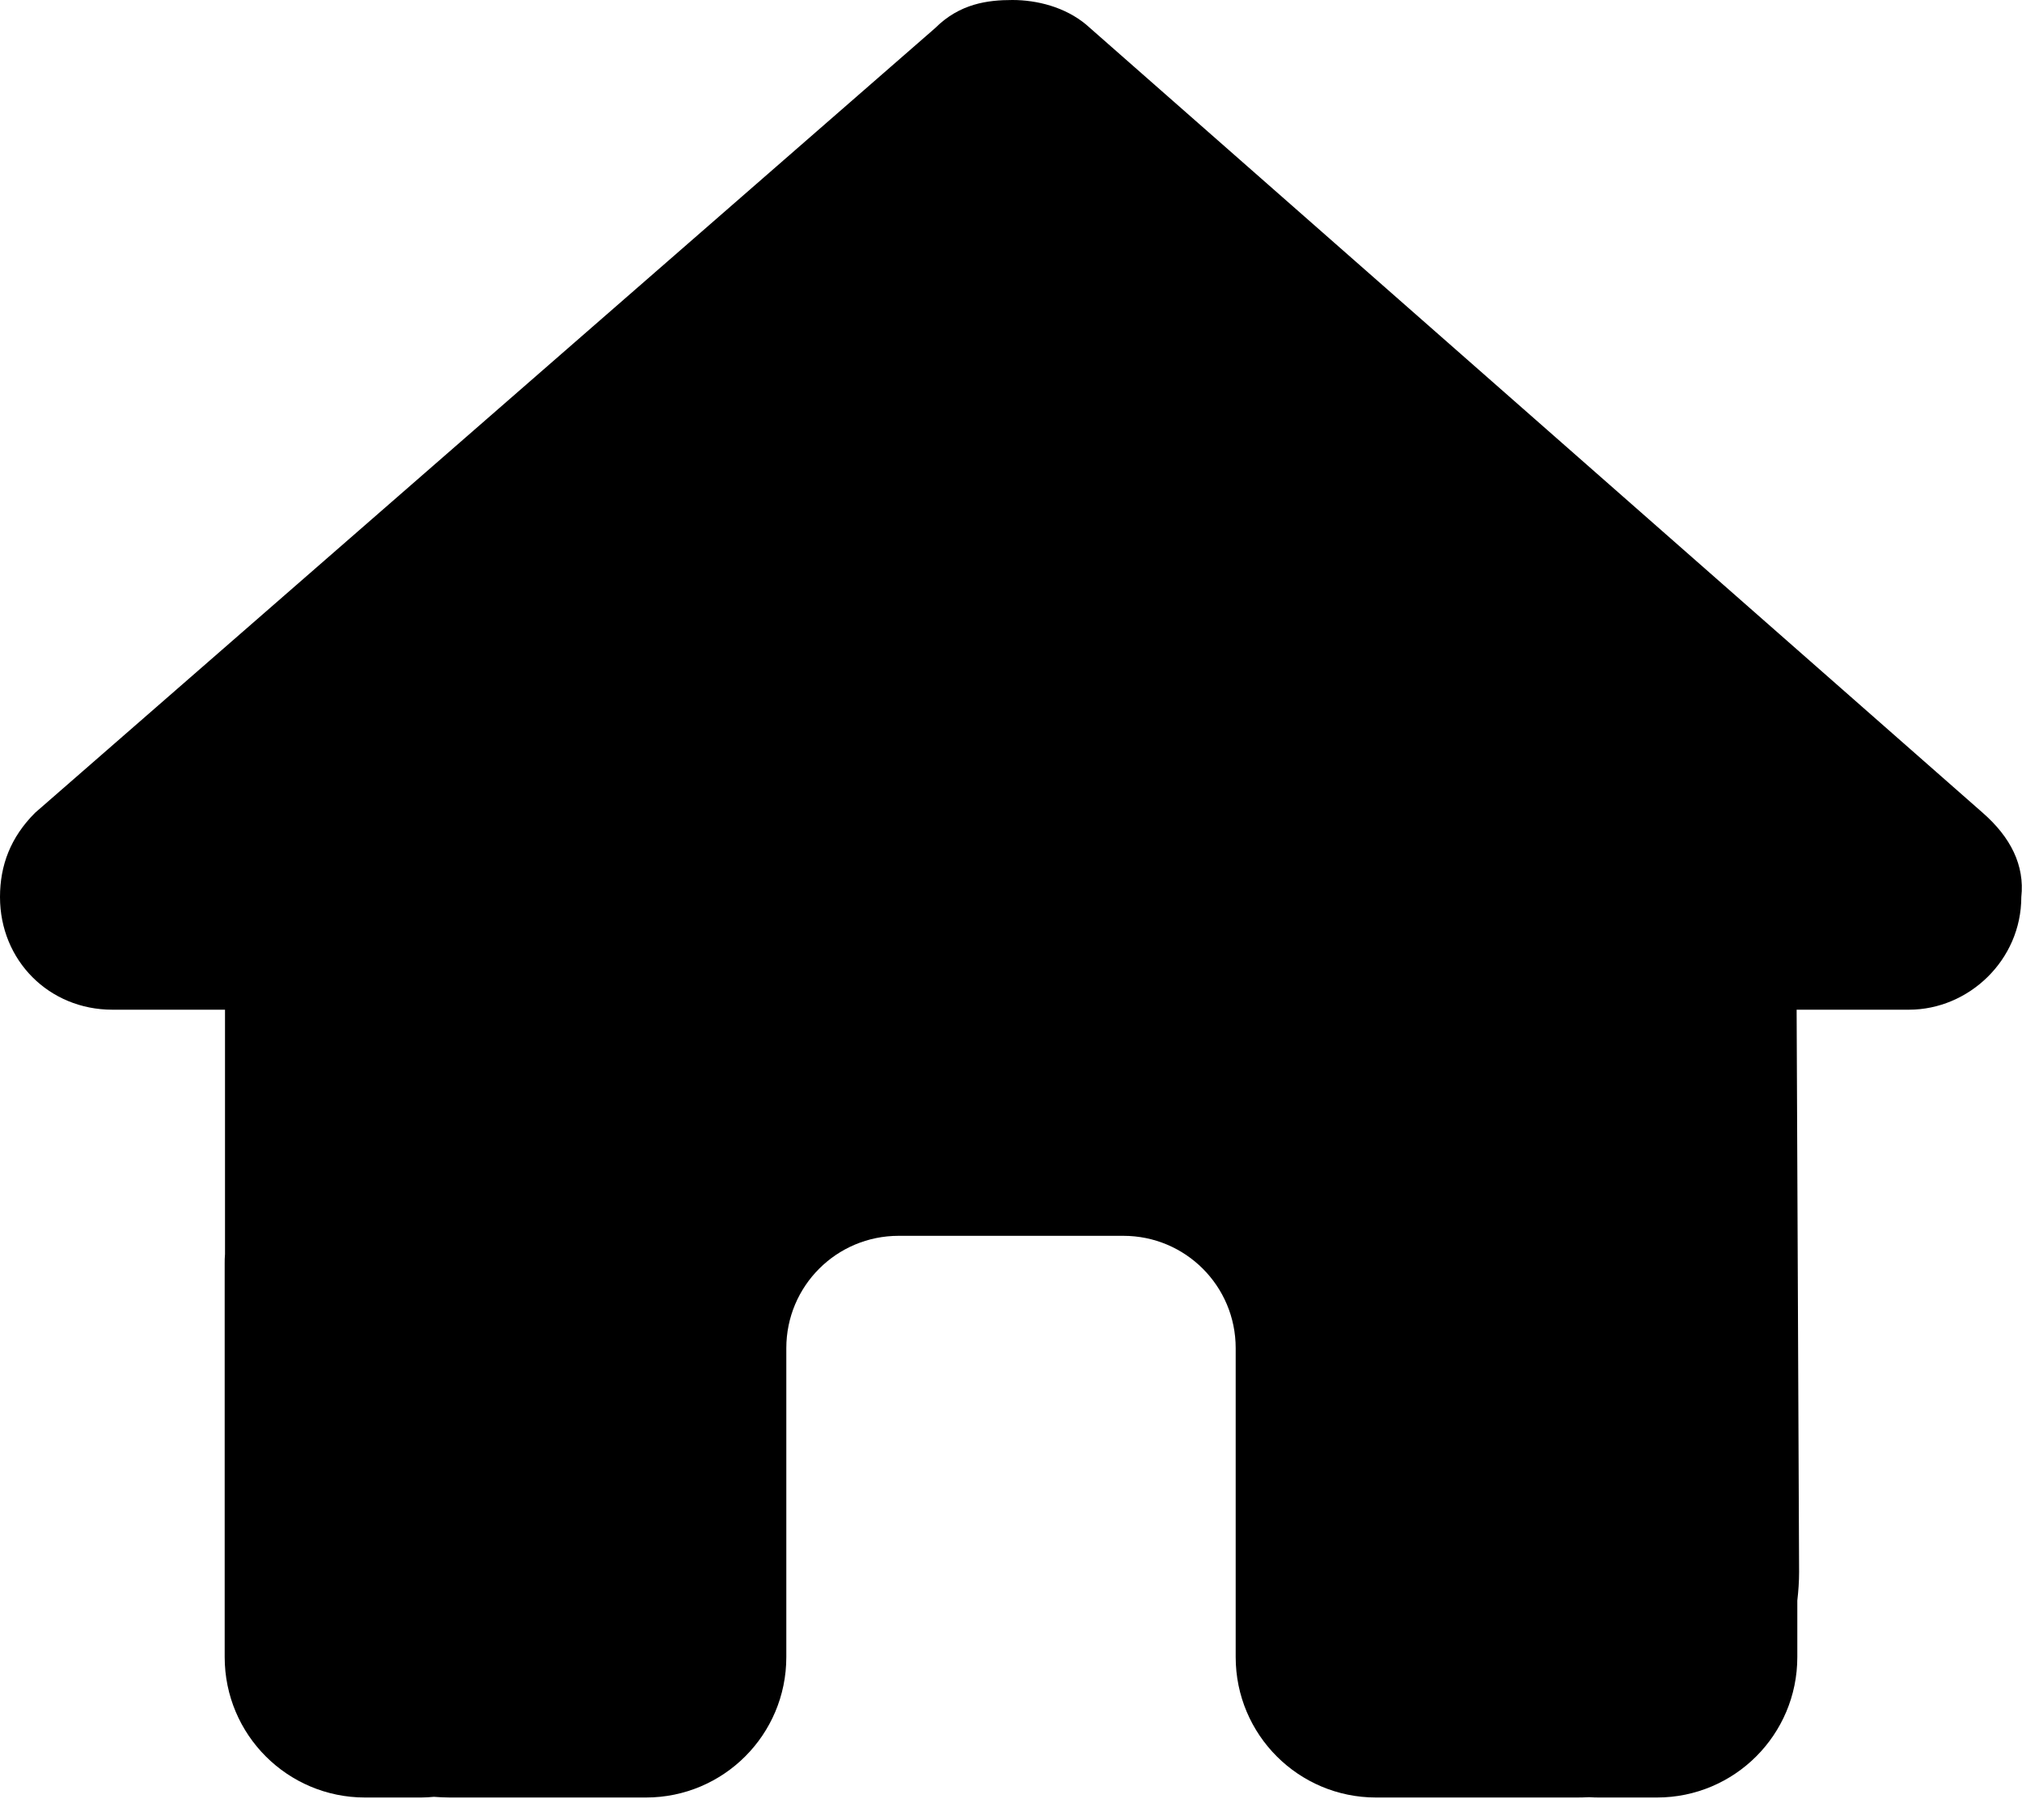 <svg width="50" height="45" viewBox="0 0 50 45" fill="none" xmlns="http://www.w3.org/2000/svg">
<g clip-path="url(#clip0_36_222)">
<path d="M49.983 22.179C49.983 23.741 48.681 24.965 47.205 24.965H44.427L44.488 38.871C44.488 39.106 44.471 39.34 44.444 39.575V40.972C44.444 42.891 42.891 44.444 40.972 44.444H39.583C39.488 44.444 39.392 44.444 39.297 44.436C39.175 44.444 39.054 44.444 38.932 44.444H36.111H34.028C32.109 44.444 30.556 42.891 30.556 40.972V38.889V33.333C30.556 31.797 29.314 30.556 27.778 30.556H22.222C20.686 30.556 19.444 31.797 19.444 33.333V38.889V40.972C19.444 42.891 17.891 44.444 15.972 44.444H13.889H11.12C10.99 44.444 10.859 44.436 10.729 44.427C10.625 44.436 10.521 44.444 10.417 44.444H9.028C7.109 44.444 5.556 42.891 5.556 40.972V31.25C5.556 31.172 5.556 31.085 5.564 31.007V24.965H2.778C1.215 24.965 0 23.75 0 22.179C0 21.398 0.26 20.703 0.868 20.096L23.125 0.694C23.733 0.087 24.427 0 25.035 0C25.642 0 26.337 0.174 26.858 0.608L49.028 20.096C49.722 20.703 50.069 21.398 49.983 22.179Z" fill="black"/>
</g>
<defs>
<clipPath id="clip0_36_222">
<rect width="50" height="44.444" fill="white"/>
</clipPath>
</defs>
</svg>
